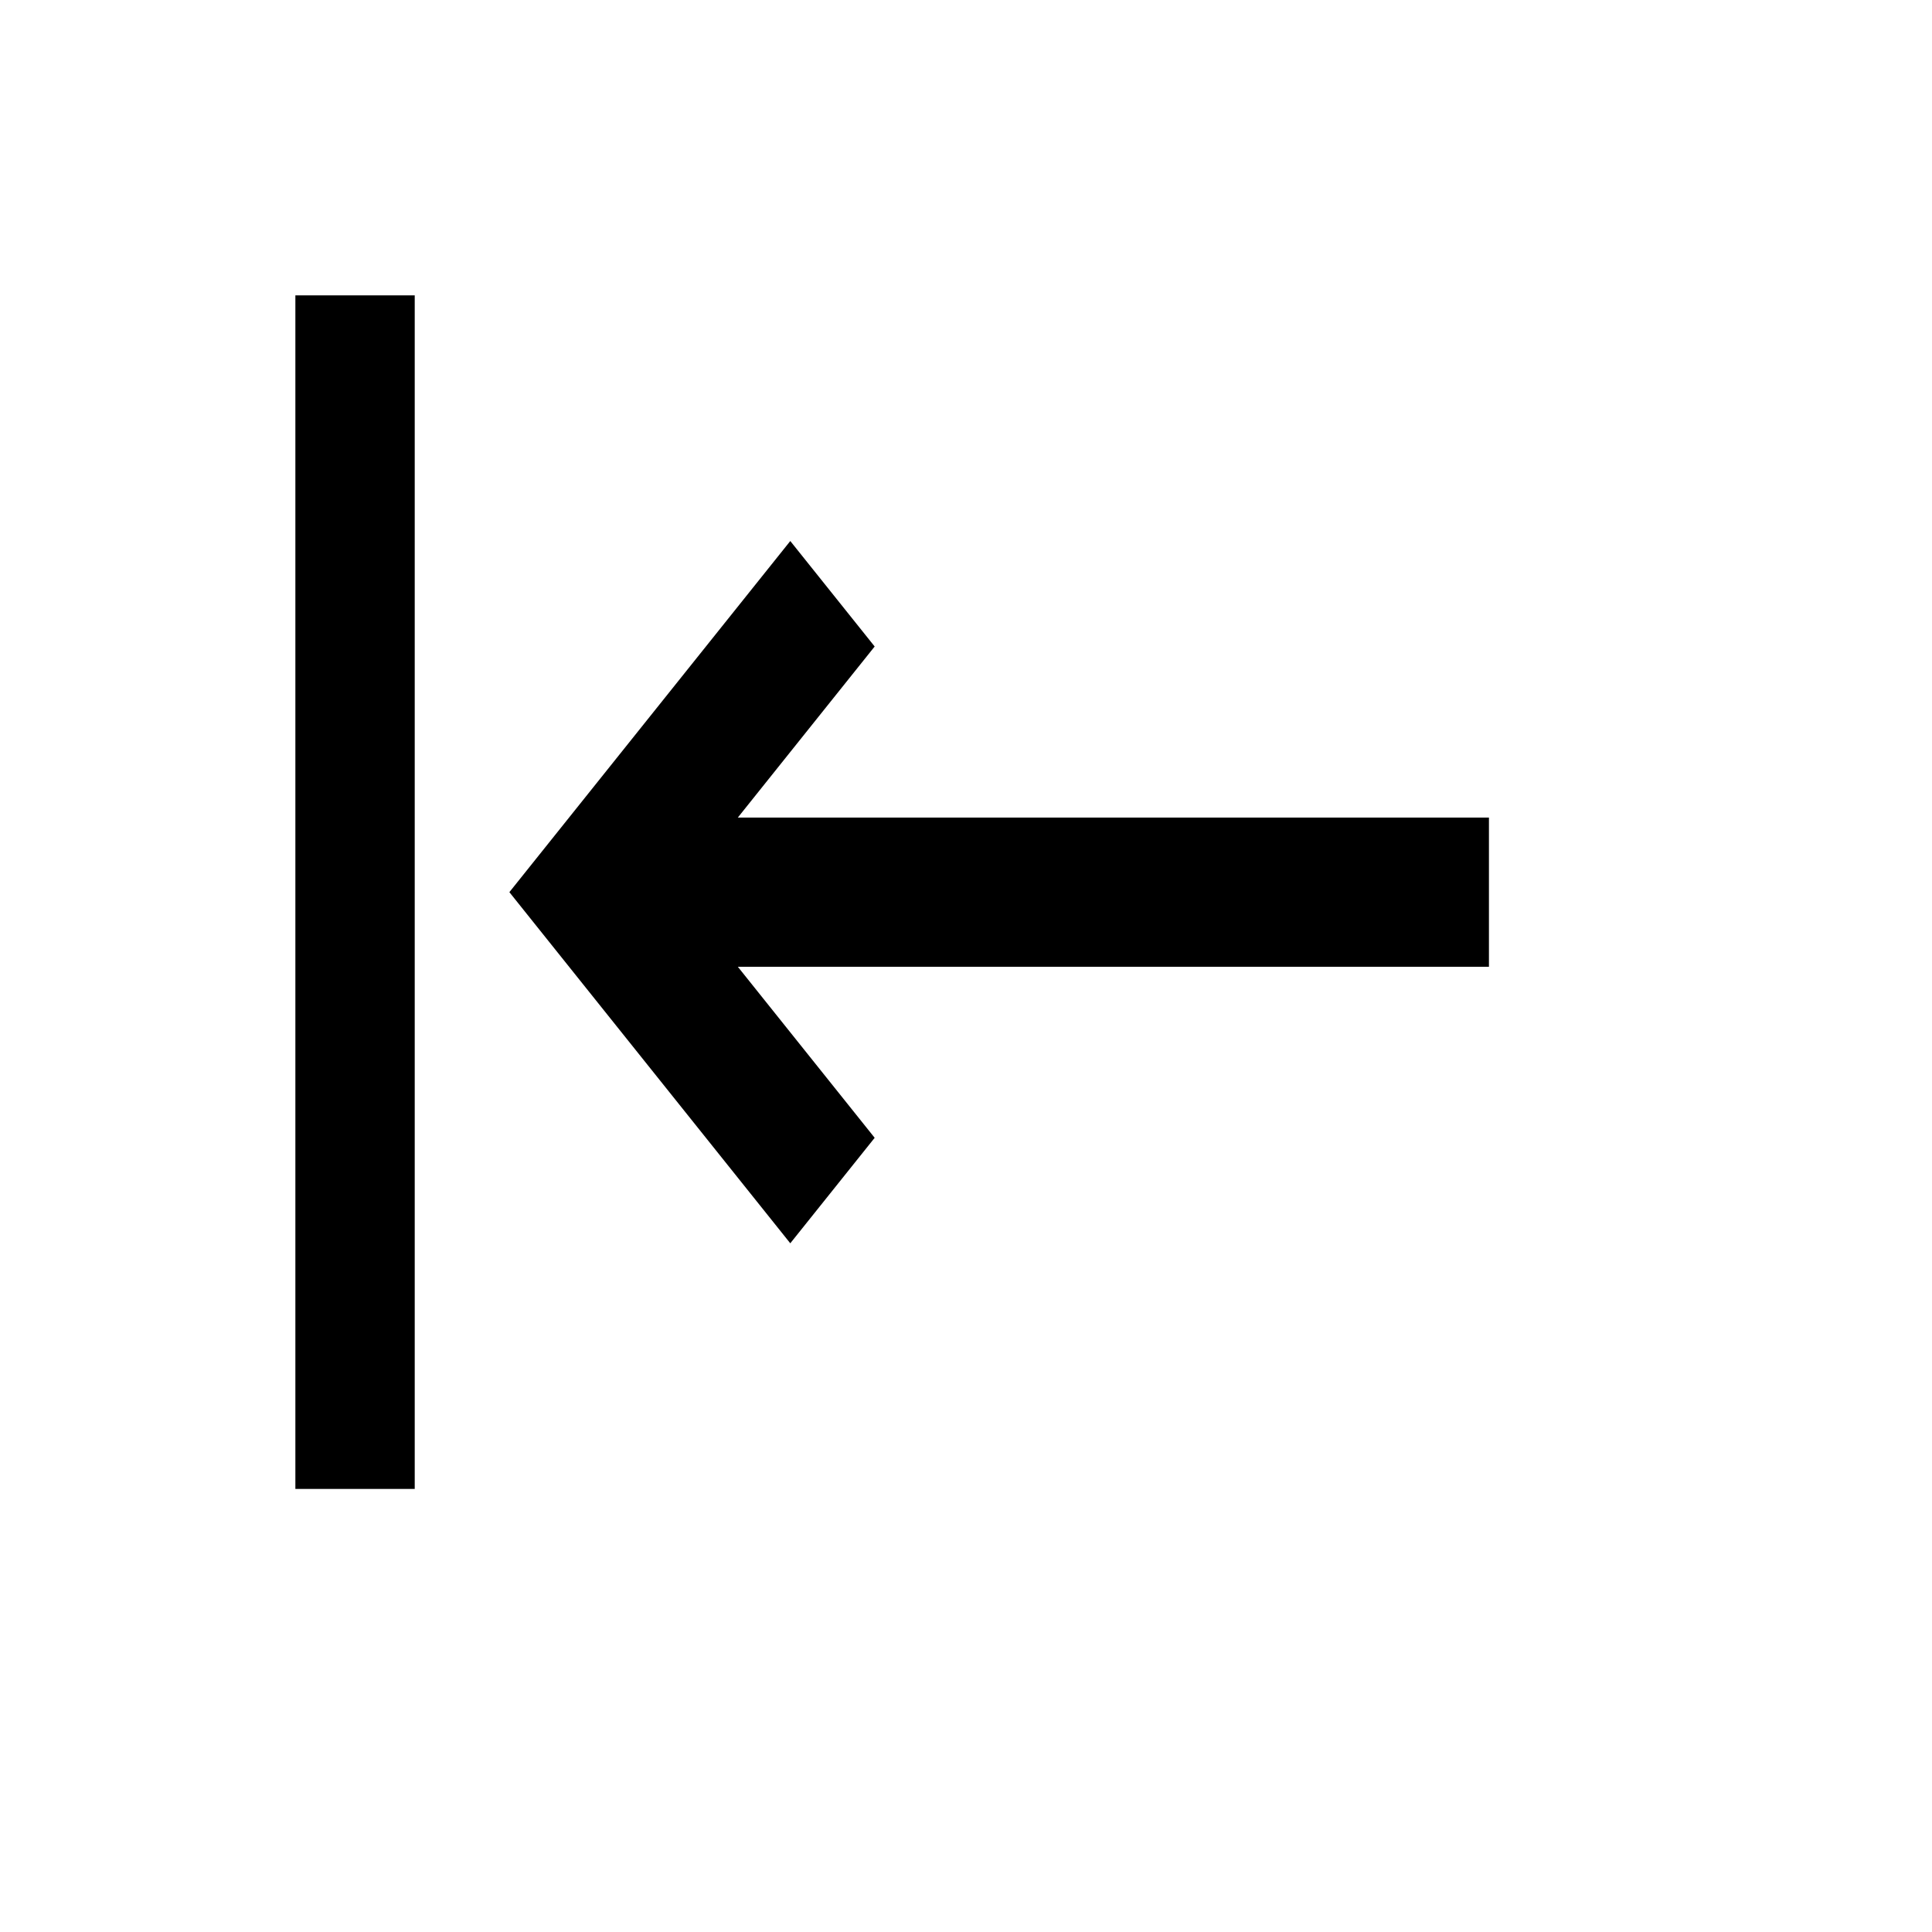 <svg viewBox="0 0 2080 2080" version="1.1" xmlns="http://www.w3.org/2000/svg" height="26pt" width="26pt">
    <path d="M941.675 696.03l-90.85-113.56L548.4 960.5l302.425 378.03 90.85-113.56-147.325-184.158H1603V880.188H794.35L941.675 696.03zM318 1603h128.5V318H318v1285z" stroke="none" stroke-width="1" fill-rule="evenodd"/>
</svg>
